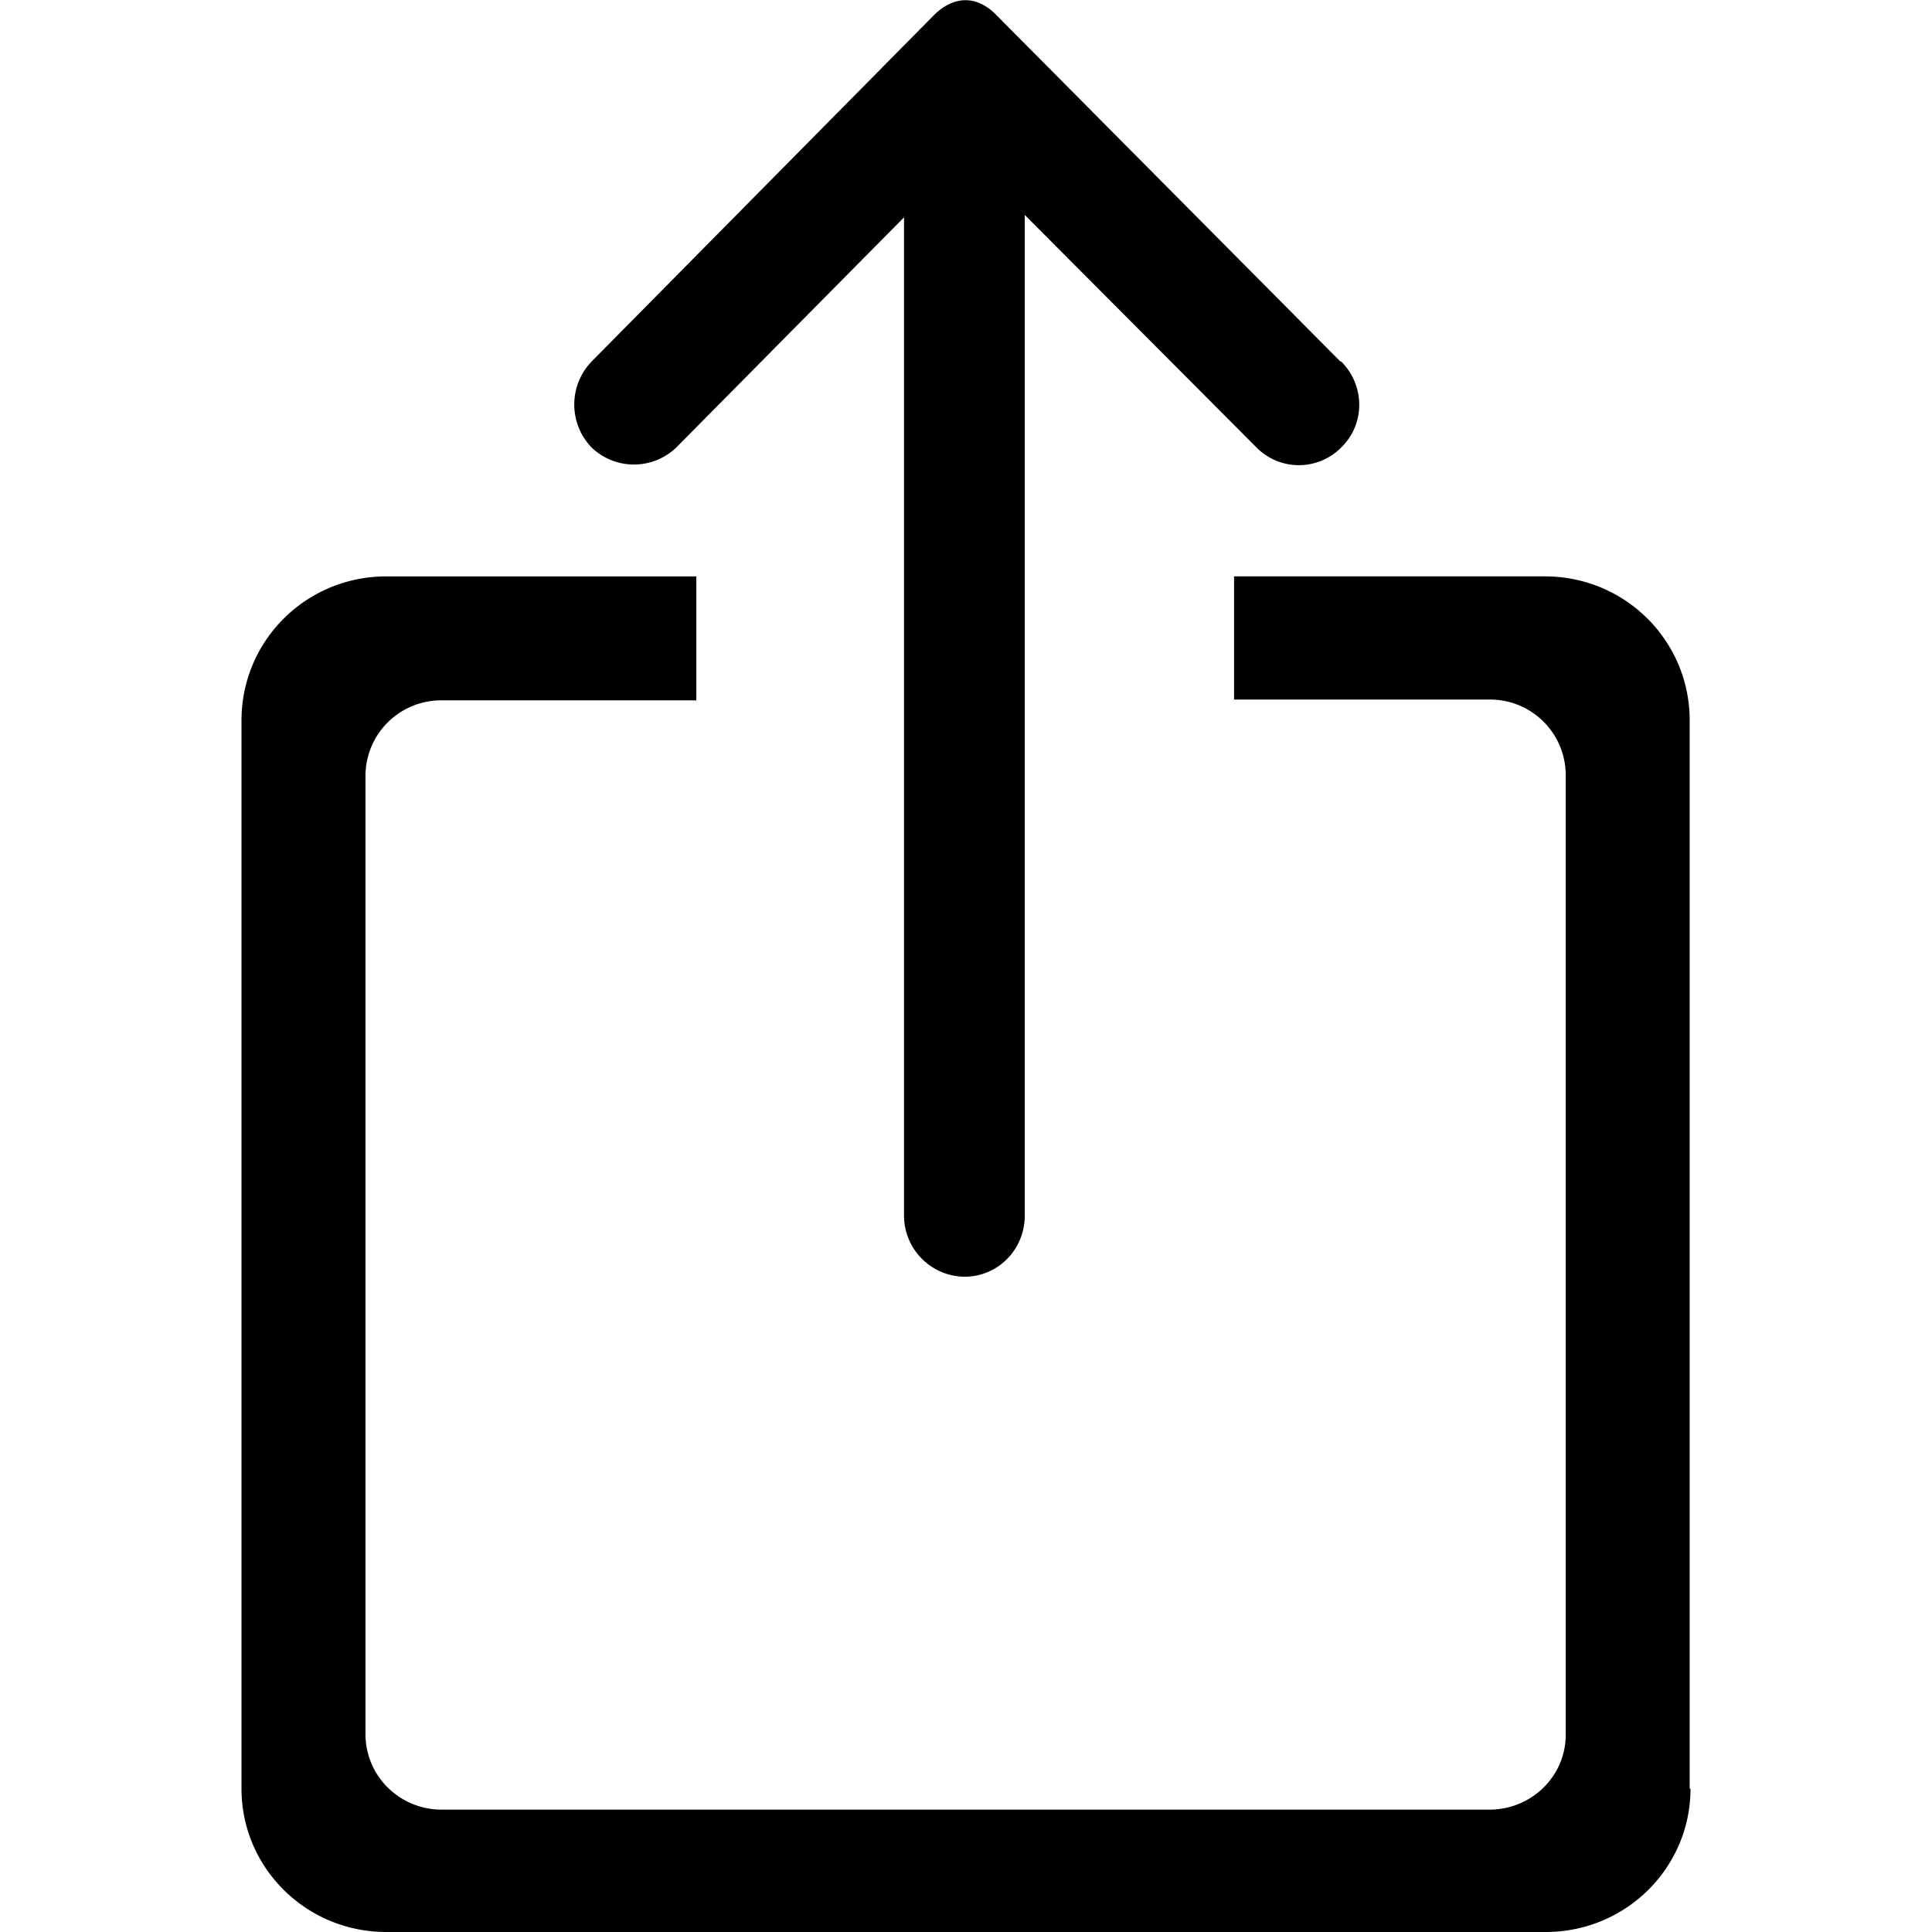 <svg xmlns="http://www.w3.org/2000/svg" viewBox="0 0 24 24"><path fill="currentColor" fill-rule="evenodd" d="M16.66 4.49c.3.3.3.78 0 1.07a.74.74 0 01-1.05 0l-2.88-2.89V15.1c0 .42-.33.76-.75.76a.76.76 0 01-.75-.76V2.7L8.4 5.56a.76.76 0 01-1.05 0 .77.77 0 010-1.07L11.6.19c.25-.25.54-.25.78 0l4.27 4.3zM21 22.22c0 .98-.8 1.78-1.8 1.78H4.8c-1 0-1.8-.8-1.8-1.78V8.95c0-.99.8-1.79 1.8-1.79h3.85V8.7H5.49a.94.94 0 00-.95.94v11.9c0 .52.42.94.95.94H18.5c.53 0 .95-.42.95-.93V9.63a.94.94 0 00-.95-.94h-3.17V7.16h3.86c1 0 1.8.8 1.8 1.79v13.27z"/></svg>